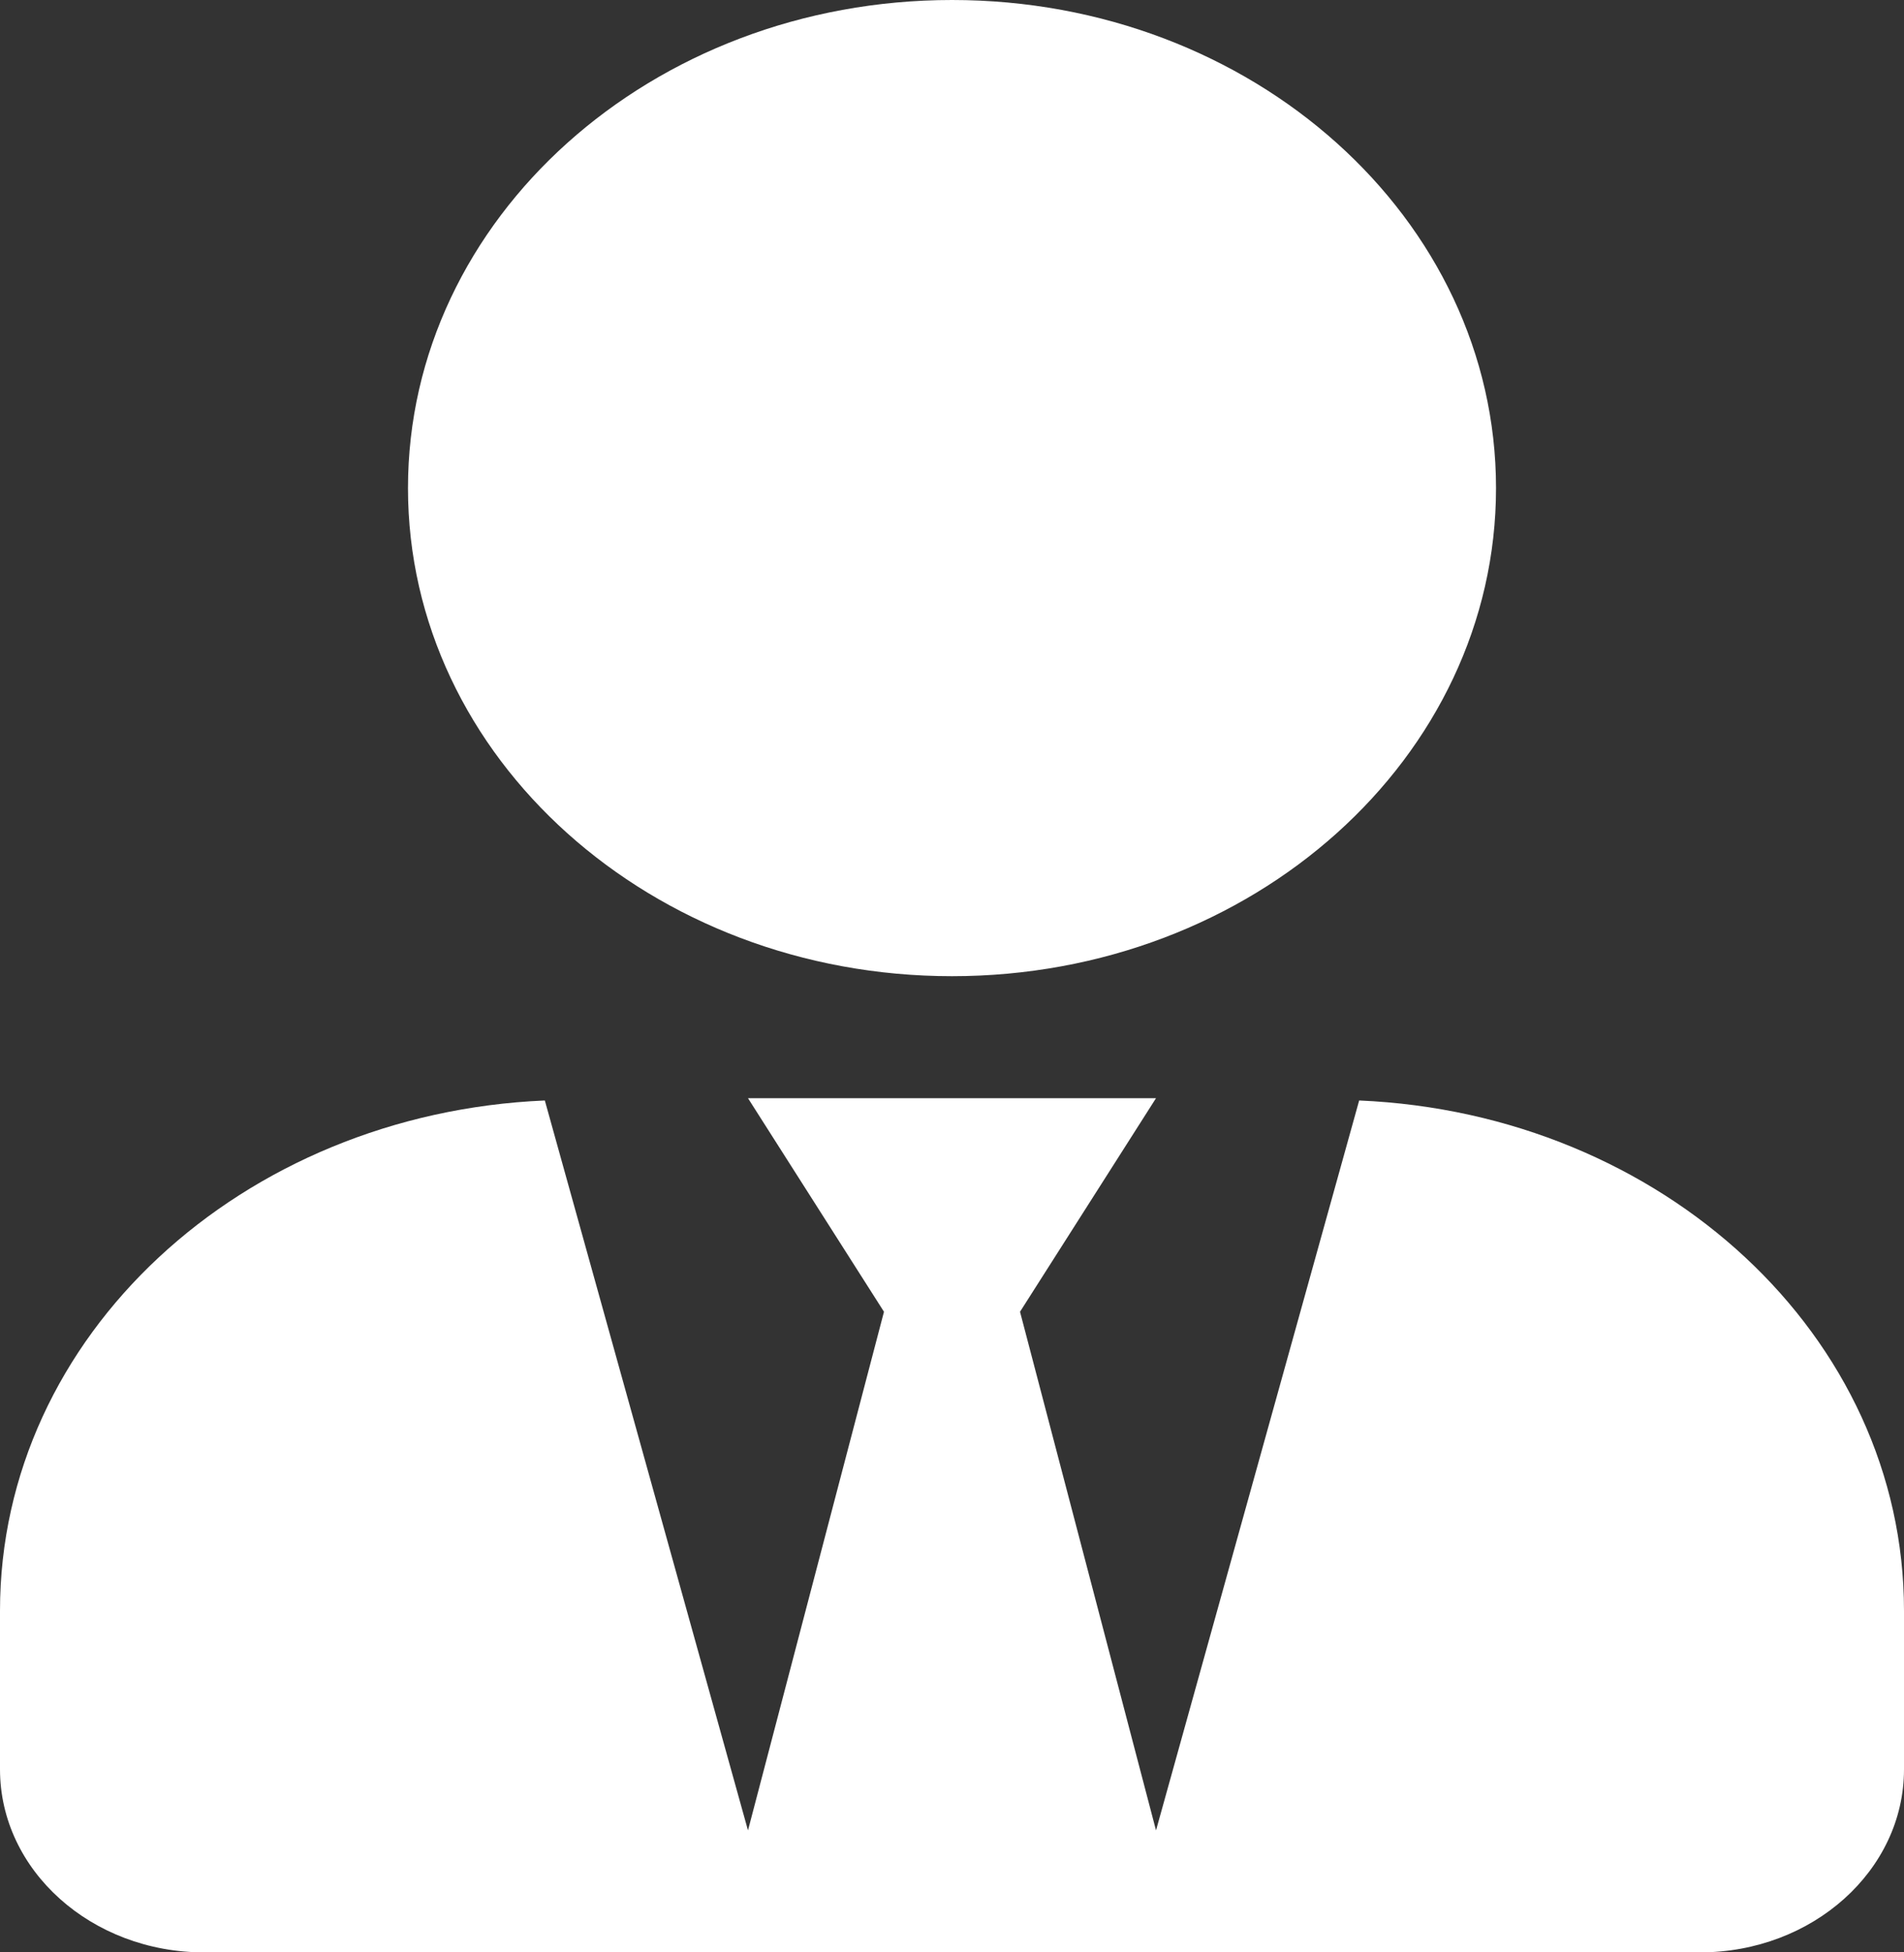 <svg width="40" height="41" viewBox="0 0 40 41" fill="none" xmlns="http://www.w3.org/2000/svg">
<rect x="0" y="0" width="40" height="41" fill="#333333" stroke="none"/>
<path d="M20 20.5C26.312 20.5 31.429 15.912 31.429 10.25C31.429 4.588 26.312 0 20 0C13.688 0 8.571 4.588 8.571 10.25C8.571 15.912 13.688 20.5 20 20.5ZM28.554 23.11L24.286 38.438L21.429 27.547L24.286 23.062H15.714L18.571 27.547L15.714 38.438L11.446 23.11C5.08 23.383 0 28.051 0 33.825V37.156C0 39.278 1.92 41 4.286 41H35.714C38.08 41 40 39.278 40 37.156V33.825C40 28.051 34.92 23.383 28.554 23.11Z" fill="white"/>
</svg>
